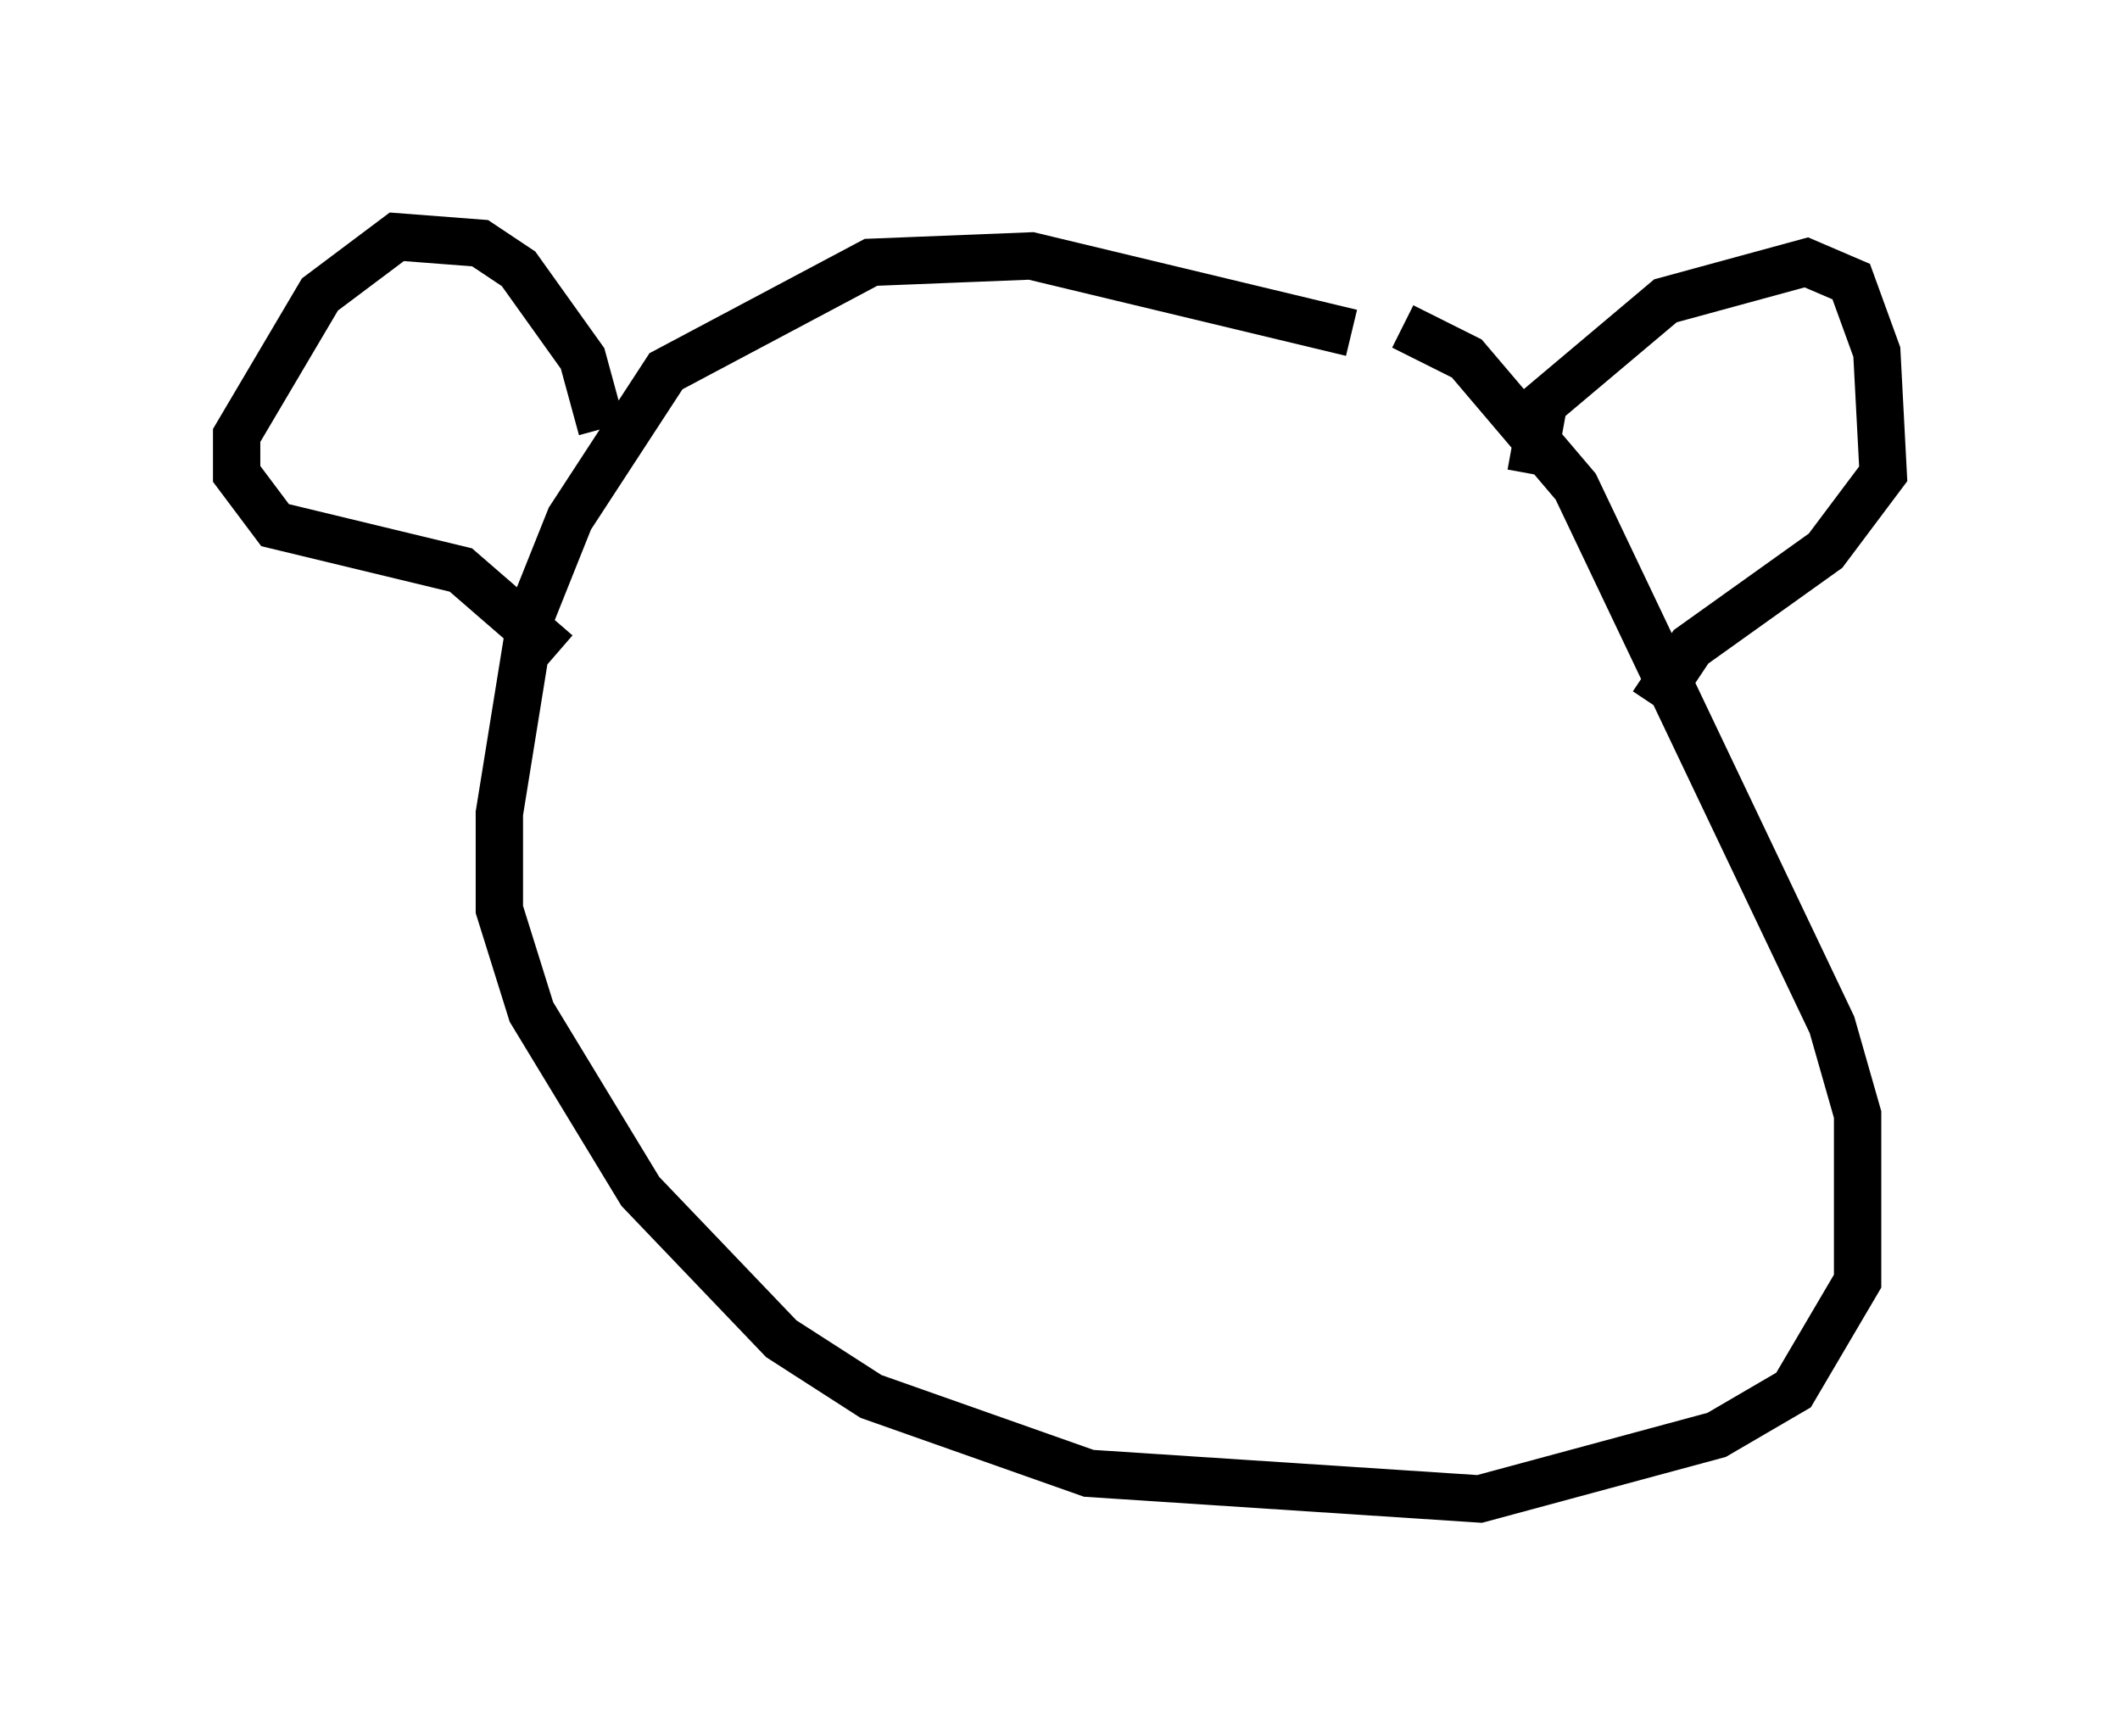 <?xml version="1.0" encoding="utf-8" ?>
<svg baseProfile="full" height="36.657" version="1.1" width="44.776" xmlns="http://www.w3.org/2000/svg" xmlns:ev="http://www.w3.org/2001/xml-events" xmlns:xlink="http://www.w3.org/1999/xlink"><defs /><rect fill="white" height="36.657" width="44.776" x="0" y="0" /><path d="M31.251, 9.059 m-2.706, -2.03 l-6.766, -1.624 -3.383, 0.135 l-4.33, 2.3 -2.03, 3.112 l-0.812, 2.03 -0.677, 4.195 l0.0, 2.03 0.677, 2.165 l2.3, 3.789 2.977, 3.112 l1.894, 1.218 4.601, 1.624 l8.254, 0.541 5.007, -1.353 l1.624, -0.947 1.353, -2.3 l0.0, -3.518 -0.541, -1.894 l-5.413, -11.367 -2.3, -2.706 l-1.353, -0.677 m2.706, 3.112 l0.271, -1.488 2.571, -2.165 l2.977, -0.812 0.947, 0.406 l0.541, 1.488 0.135, 2.571 l-1.218, 1.624 -2.842, 2.03 l-0.812, 1.218 m-22.192, -5.819 l-0.406, -1.488 -1.353, -1.894 l-0.812, -0.541 -1.759, -0.135 l-1.624, 1.218 -1.759, 2.977 l0.0, 0.812 0.812, 1.083 l3.924, 0.947 2.03, 1.759 " fill="none" stroke="black" stroke-width="1" /></svg>